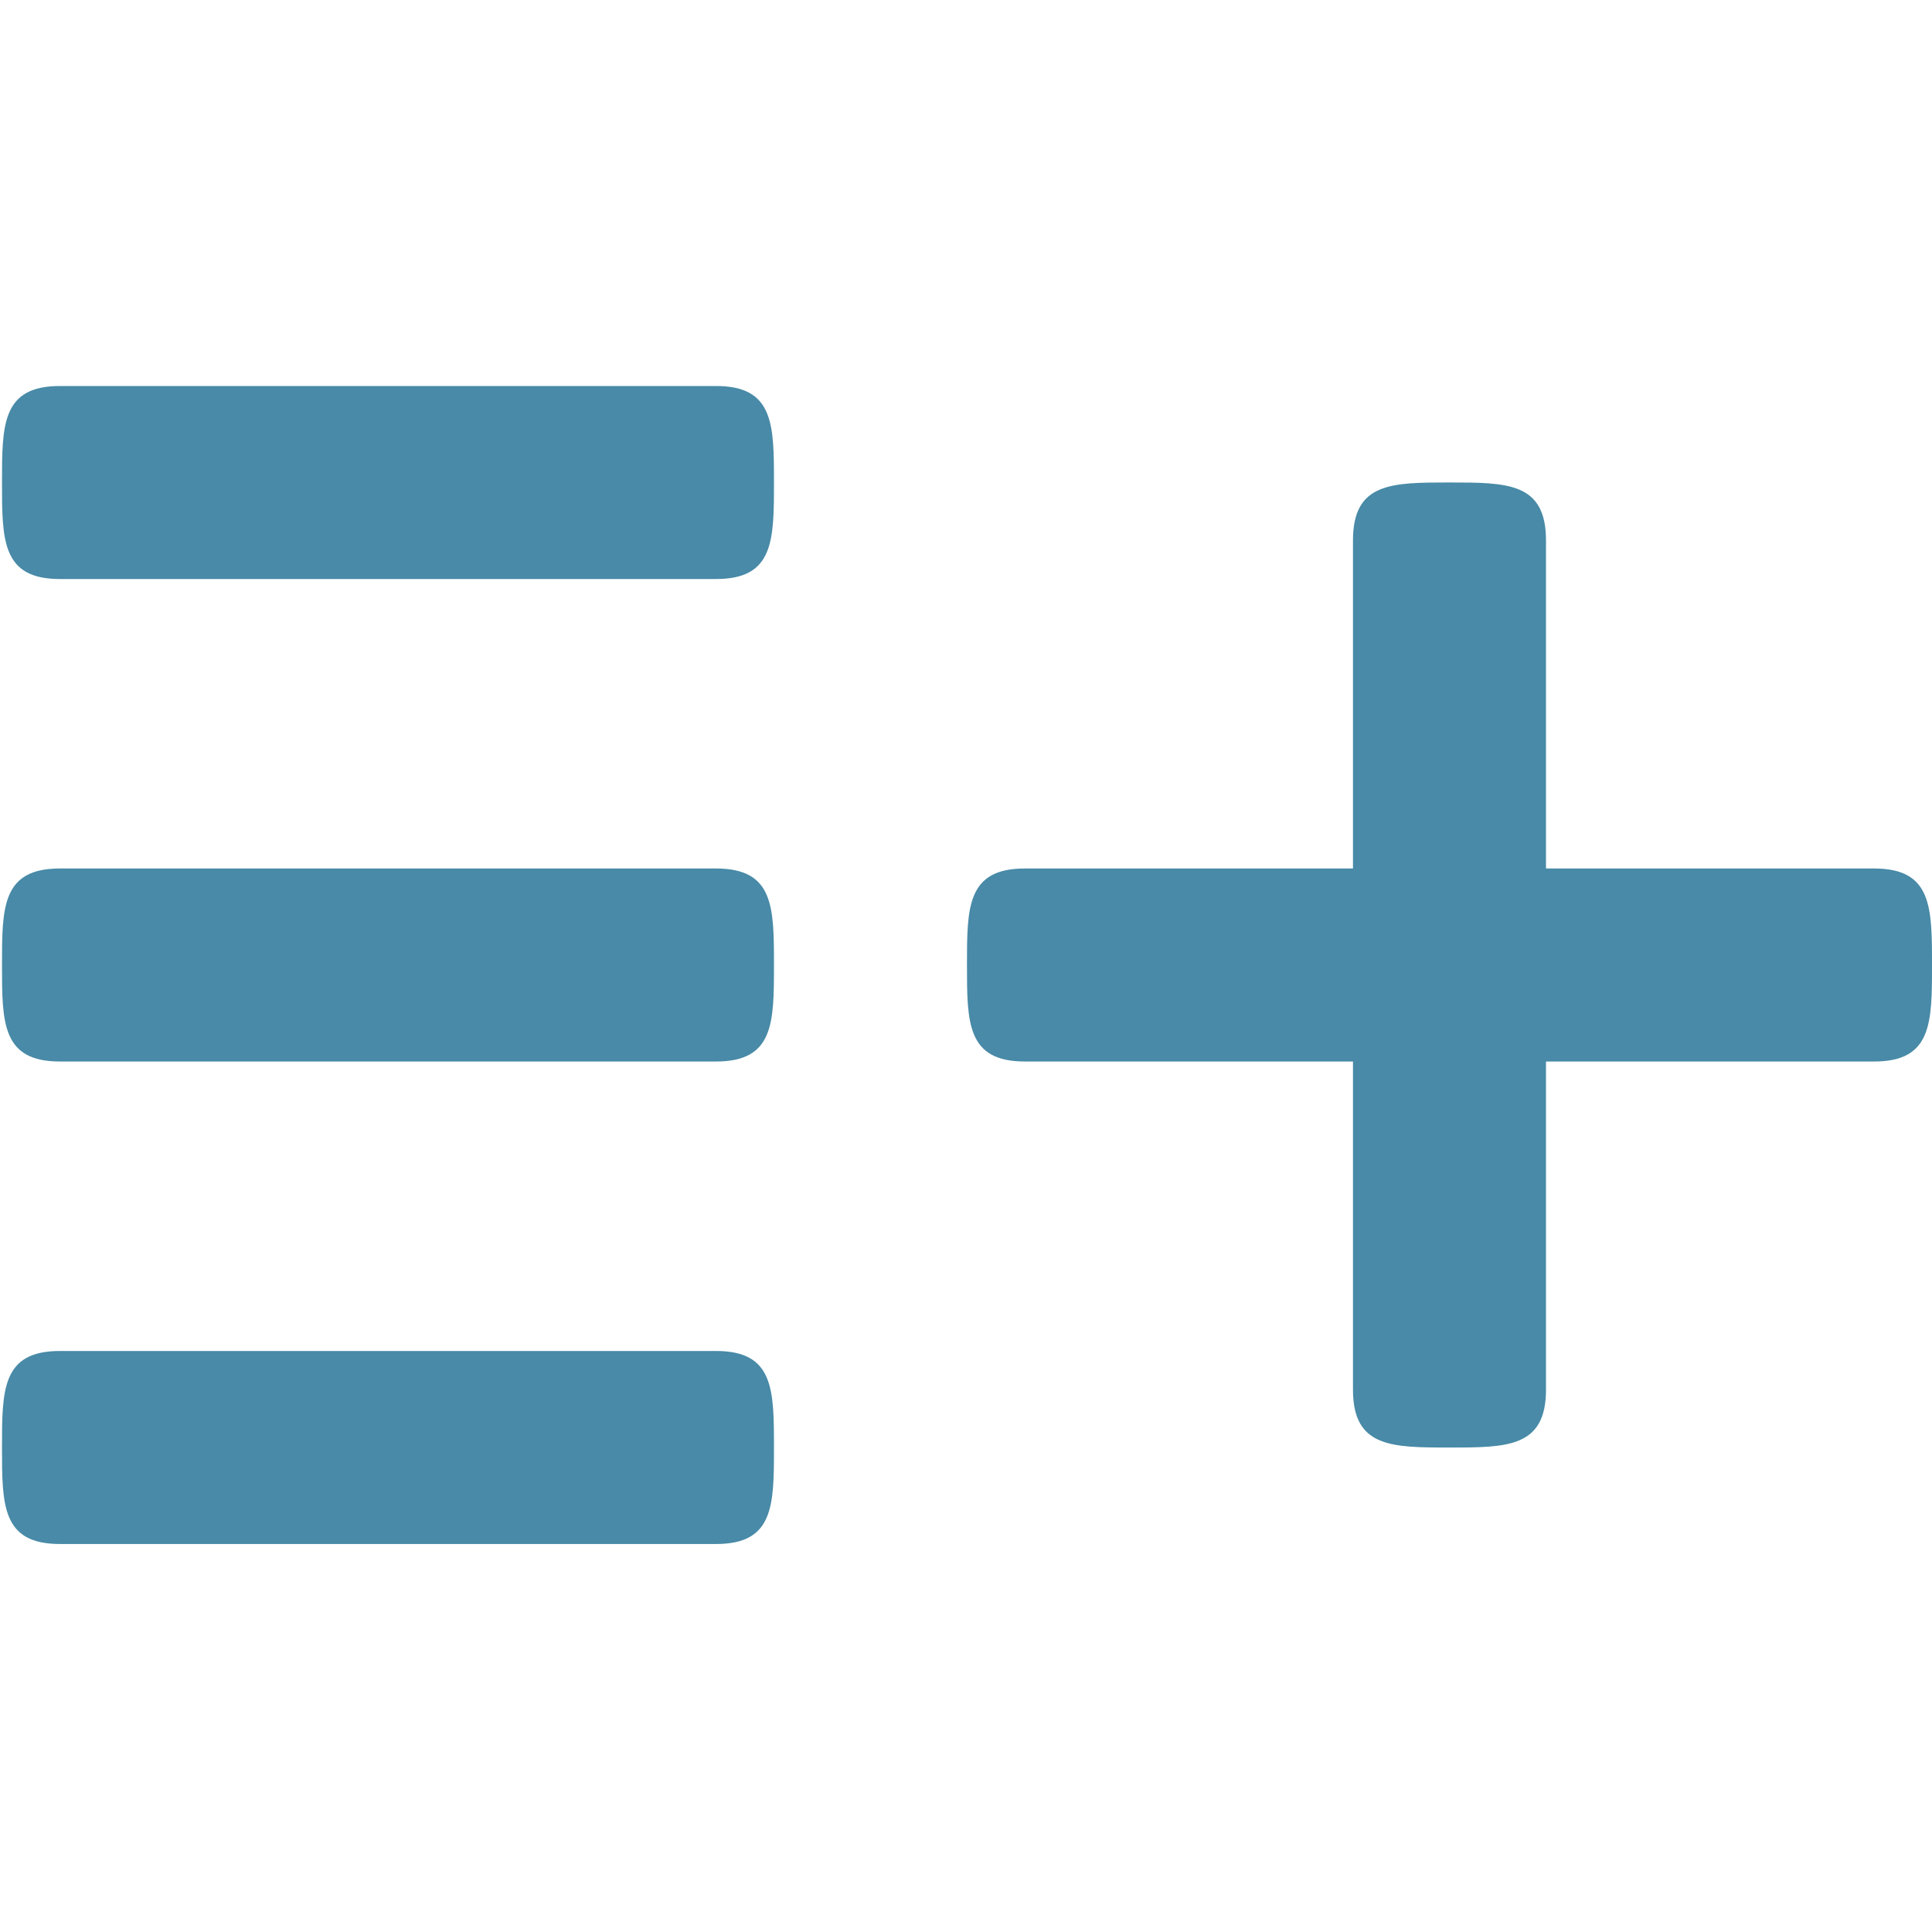 <svg width="30" height="30" viewBox="0 0 30 30" fill="none" xmlns="http://www.w3.org/2000/svg">
<g clip-path="url(#clip0_38_1311)">
<path d="M29.101 13.486H24.006V8.391C24.006 7.492 23.407 7.492 22.508 7.492C21.608 7.492 21.009 7.492 21.009 8.391V13.486H15.914C15.015 13.486 15.015 14.085 15.015 14.985C15.015 15.884 15.015 16.483 15.914 16.483H21.009V21.578C21.009 22.477 21.608 22.477 22.508 22.477C23.407 22.477 24.006 22.477 24.006 21.578V16.483H29.101C30 16.483 30 15.884 30 14.985C30 14.085 30 13.486 29.101 13.486ZM11.119 13.486H0.93C0.031 13.486 0.031 14.085 0.031 14.985C0.031 15.884 0.031 16.483 0.93 16.483H11.119C12.018 16.483 12.018 15.884 12.018 14.985C12.018 14.085 12.018 13.486 11.119 13.486ZM11.119 20.978H0.93C0.031 20.978 0.031 21.578 0.031 22.477C0.031 23.376 0.031 23.975 0.93 23.975H11.119C12.018 23.975 12.018 23.376 12.018 22.477C12.018 21.578 12.018 20.978 11.119 20.978ZM11.119 5.994H0.93C0.031 5.994 0.031 6.593 0.031 7.492C0.031 8.391 0.031 8.991 0.93 8.991H11.119C12.018 8.991 12.018 8.391 12.018 7.492C12.018 6.593 12.018 5.994 11.119 5.994Z" fill="#488AA7"/>
</g>
<defs>
<clipPath id="clip0_38_1311">
<rect width="29.969" height="29.969" fill="white" transform="translate(0.031)"/>
</clipPath>
</defs>
</svg>
